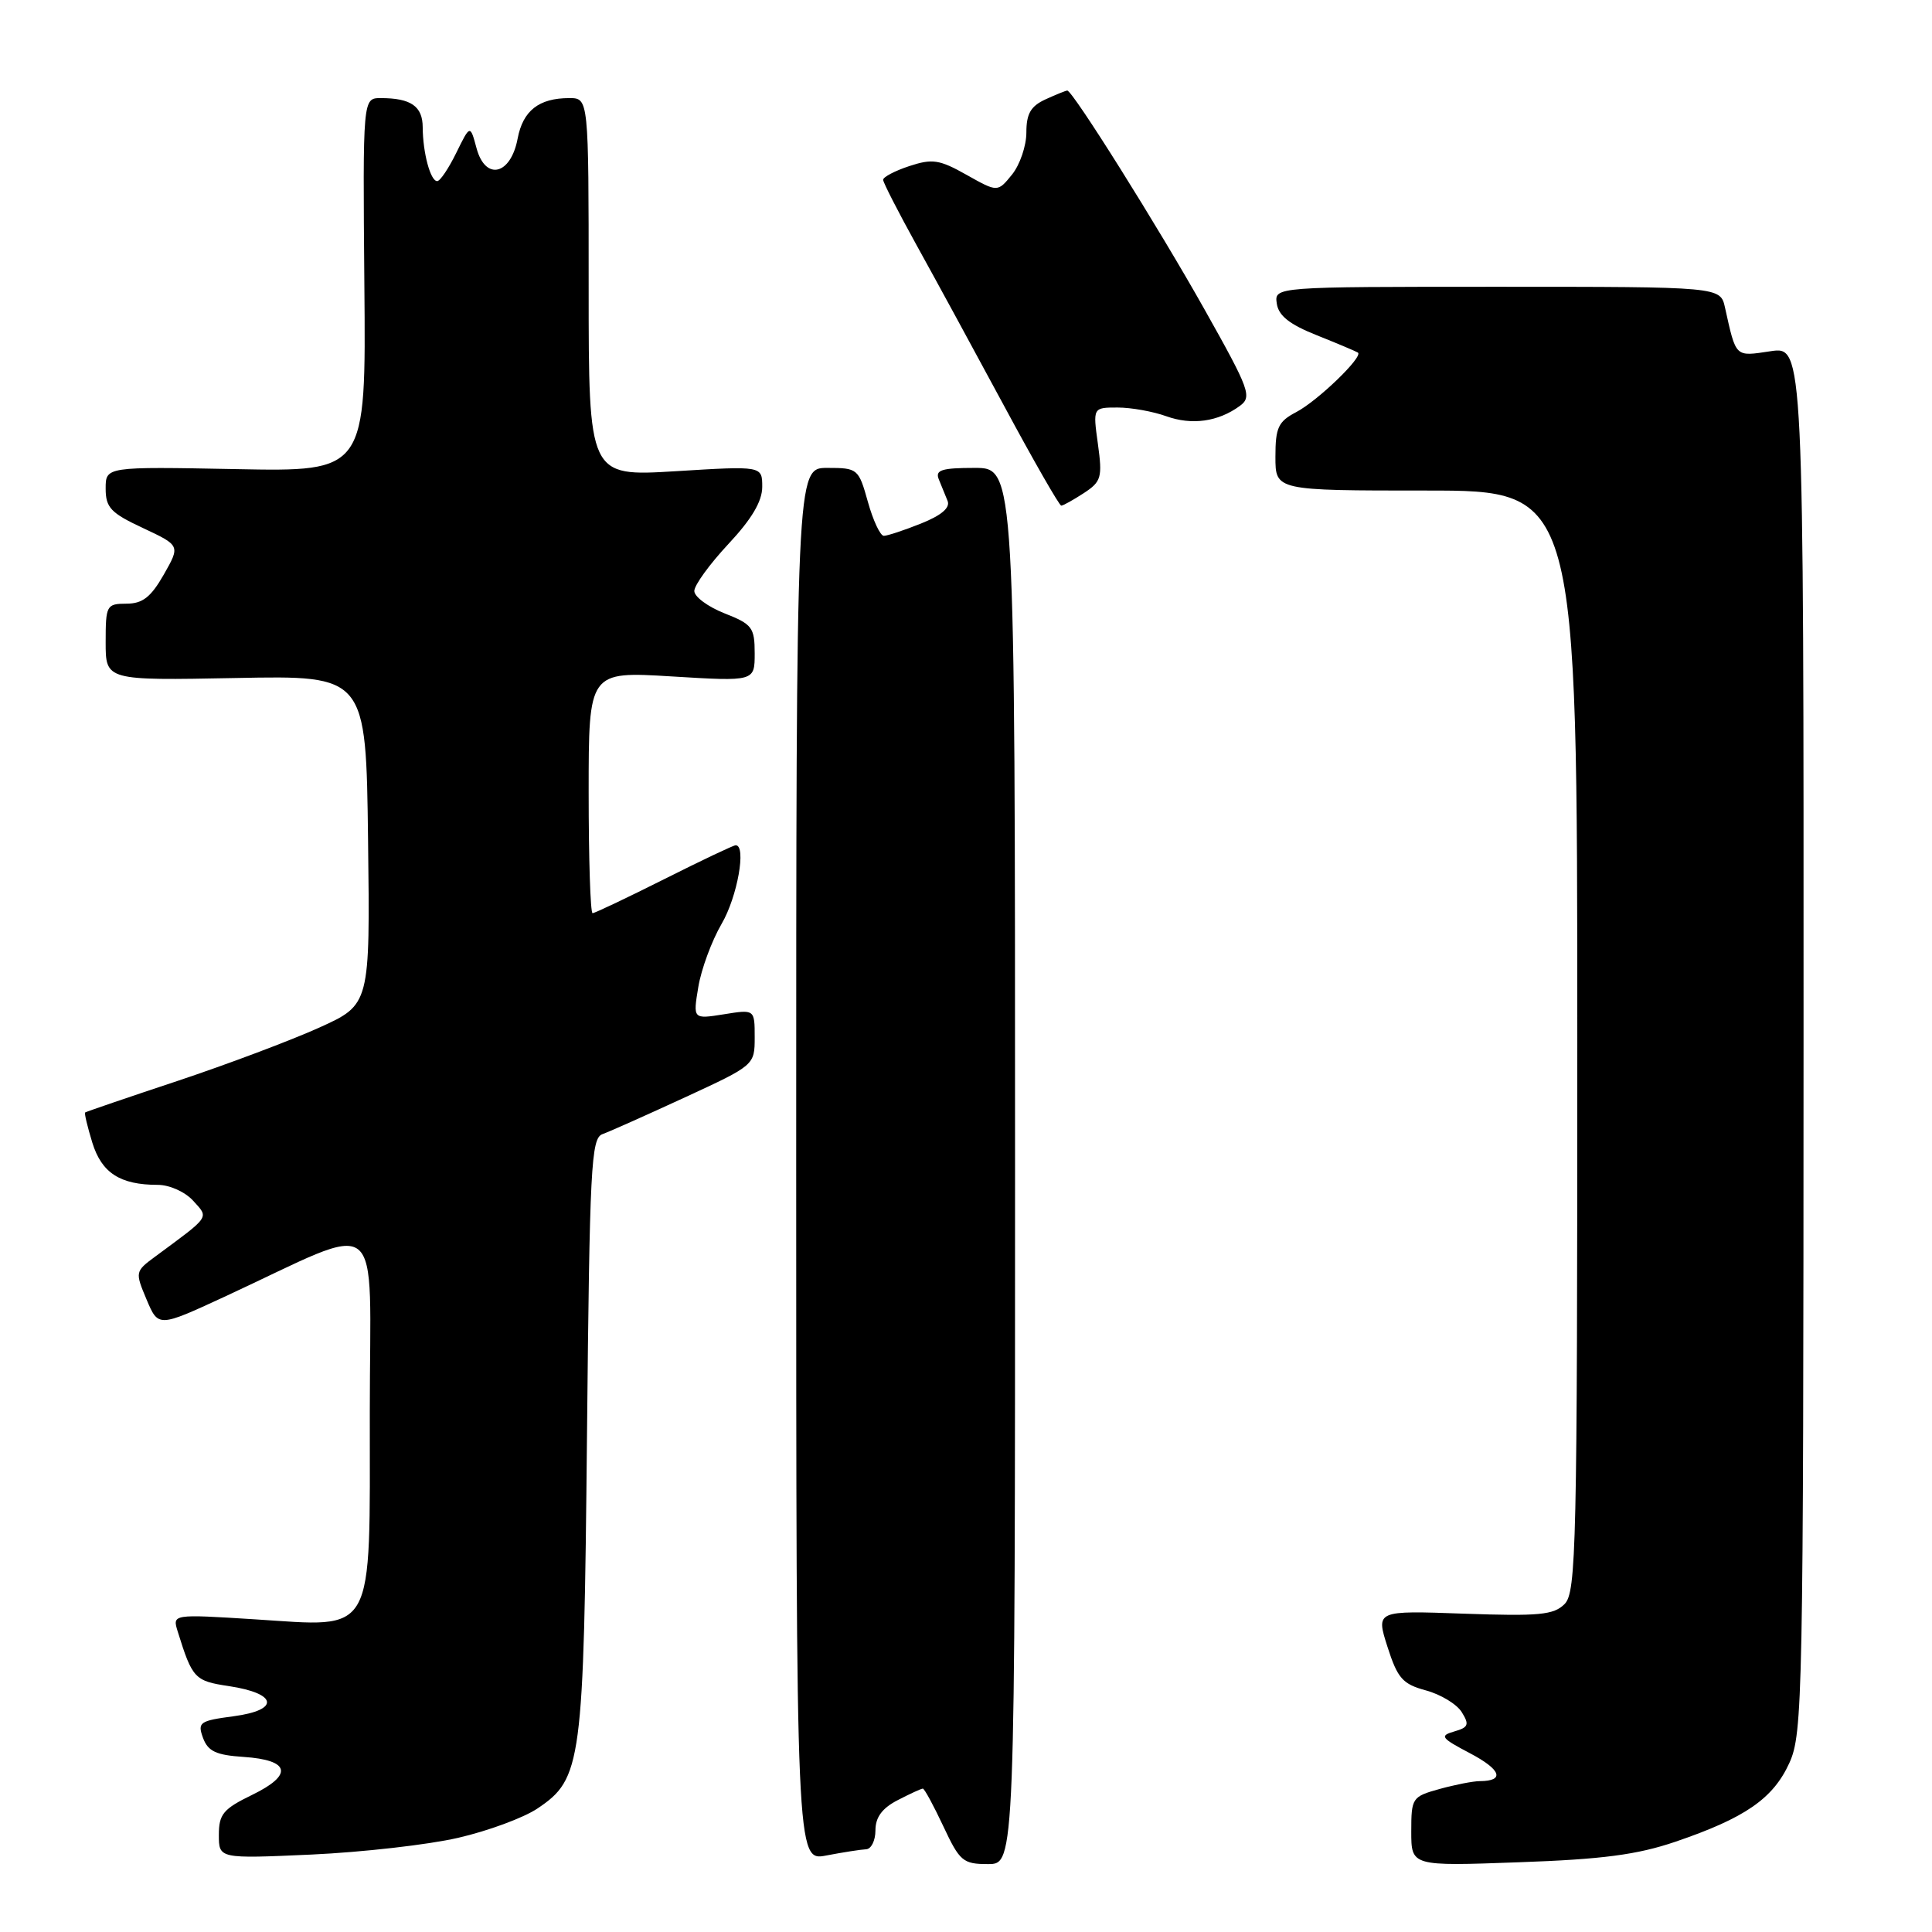 <?xml version="1.0" encoding="UTF-8" standalone="no"?>
<!DOCTYPE svg PUBLIC "-//W3C//DTD SVG 1.1//EN" "http://www.w3.org/Graphics/SVG/1.1/DTD/svg11.dtd" >
<svg xmlns="http://www.w3.org/2000/svg" xmlns:xlink="http://www.w3.org/1999/xlink" version="1.1" viewBox="0 0 256 256">
 <g >
 <path fill="currentColor"
d=" M 114.75 245.04 C 115.44 245.02 116.00 243.89 116.00 242.53 C 116.00 240.80 116.89 239.59 118.95 238.53 C 120.57 237.69 122.07 237.00 122.28 237.00 C 122.49 237.00 123.71 239.25 125.00 242.00 C 127.17 246.63 127.60 247.00 130.92 247.00 C 134.50 247.00 134.50 247.00 134.50 154.50 C 134.50 62.00 134.50 62.00 129.14 62.00 C 124.78 62.00 123.90 62.28 124.39 63.50 C 124.73 64.33 125.25 65.62 125.56 66.37 C 125.93 67.28 124.74 68.29 122.04 69.37 C 119.79 70.27 117.58 71.00 117.11 71.00 C 116.64 71.00 115.69 68.97 115.00 66.50 C 113.77 62.10 113.65 62.00 109.62 62.00 C 105.50 62.00 105.50 62.00 105.50 154.32 C 105.50 246.64 105.50 246.64 109.50 245.86 C 111.70 245.44 114.06 245.07 114.75 245.04 Z  M 222.00 244.04 C 231.22 240.90 234.95 238.33 237.10 233.60 C 238.87 229.70 238.96 225.03 238.98 137.69 C 239.00 45.88 239.00 45.88 234.60 46.54 C 229.86 47.25 230.06 47.44 228.57 40.75 C 227.96 38.00 227.96 38.00 198.41 38.00 C 168.86 38.00 168.86 38.00 169.18 40.22 C 169.41 41.83 170.87 42.99 174.50 44.43 C 177.25 45.53 179.69 46.56 179.93 46.72 C 180.68 47.25 174.59 53.13 171.75 54.61 C 169.37 55.86 169.00 56.66 169.00 60.53 C 169.00 65.00 169.00 65.00 189.00 65.00 C 209.00 65.00 209.00 65.00 209.00 137.93 C 209.00 205.03 208.87 210.99 207.31 212.55 C 205.87 213.99 203.94 214.17 193.97 213.82 C 182.31 213.40 182.31 213.40 183.85 218.22 C 185.19 222.40 185.85 223.15 188.95 223.99 C 190.90 224.52 193.04 225.81 193.69 226.87 C 194.72 228.52 194.58 228.89 192.69 229.43 C 190.72 230.00 190.93 230.29 194.79 232.32 C 198.91 234.49 199.44 235.99 196.08 236.01 C 195.21 236.01 192.81 236.48 190.75 237.05 C 187.11 238.06 187.00 238.23 187.00 242.68 C 187.00 247.28 187.00 247.28 201.25 246.76 C 212.34 246.37 216.94 245.76 222.00 244.04 Z  M 60.71 243.52 C 64.67 242.61 69.39 240.86 71.21 239.64 C 77.10 235.68 77.35 233.78 77.78 190.19 C 78.13 154.59 78.32 150.82 79.83 150.28 C 80.75 149.95 85.66 147.76 90.75 145.41 C 99.98 141.15 100.00 141.13 100.00 137.44 C 100.00 133.74 100.00 133.74 95.91 134.40 C 91.82 135.05 91.82 135.05 92.53 130.78 C 92.92 128.42 94.31 124.66 95.62 122.41 C 97.71 118.83 98.93 112.00 97.48 112.00 C 97.19 112.00 92.93 114.02 88.00 116.50 C 83.07 118.97 78.81 121.00 78.52 121.00 C 78.23 121.00 78.00 113.79 78.00 104.98 C 78.00 88.96 78.00 88.96 89.00 89.63 C 100.00 90.30 100.00 90.30 100.00 86.57 C 100.00 83.15 99.67 82.71 96.00 81.27 C 93.80 80.40 92.00 79.07 92.00 78.31 C 92.00 77.54 94.03 74.75 96.50 72.10 C 99.60 68.79 101.00 66.43 101.00 64.51 C 101.00 61.73 101.00 61.73 89.50 62.44 C 78.00 63.14 78.00 63.14 78.00 38.07 C 78.00 13.00 78.00 13.00 75.43 13.00 C 71.41 13.00 69.29 14.66 68.59 18.36 C 67.68 23.20 64.33 23.99 63.15 19.66 C 62.30 16.50 62.30 16.50 60.46 20.25 C 59.45 22.31 58.32 24.00 57.93 24.00 C 57.04 24.00 56.03 20.26 56.01 16.86 C 56.00 14.08 54.45 13.00 50.45 13.00 C 48.07 13.00 48.07 13.00 48.28 37.75 C 48.50 62.50 48.50 62.50 31.25 62.16 C 14.00 61.83 14.00 61.83 14.00 64.74 C 14.00 67.26 14.68 67.98 18.95 69.97 C 23.89 72.29 23.89 72.29 21.70 76.14 C 19.99 79.13 18.89 79.99 16.75 79.99 C 14.11 80.00 14.00 80.21 14.00 85.09 C 14.00 90.17 14.00 90.17 31.25 89.84 C 48.50 89.50 48.50 89.50 48.77 111.30 C 49.04 133.11 49.04 133.11 42.31 136.16 C 38.62 137.83 30.17 141.01 23.55 143.22 C 16.92 145.42 11.40 147.31 11.28 147.41 C 11.16 147.52 11.59 149.31 12.23 151.40 C 13.47 155.42 15.91 157.00 20.91 157.00 C 22.46 157.00 24.53 157.93 25.59 159.10 C 27.70 161.43 27.95 161.05 20.57 166.50 C 17.90 168.47 17.89 168.55 19.42 172.19 C 20.98 175.88 20.98 175.88 29.74 171.83 C 51.31 161.84 49.00 160.01 49.00 187.06 C 49.00 217.17 49.87 215.59 33.78 214.57 C 22.83 213.88 22.83 213.88 23.55 216.19 C 25.49 222.42 25.79 222.74 30.34 223.42 C 36.77 224.39 37.12 226.59 30.97 227.41 C 26.44 228.01 26.15 228.22 26.90 230.28 C 27.56 232.06 28.63 232.56 32.27 232.80 C 38.45 233.21 38.89 235.17 33.41 237.83 C 29.58 239.69 29.00 240.39 29.00 243.13 C 29.00 246.29 29.00 246.29 41.25 245.74 C 47.99 245.43 56.74 244.44 60.71 243.52 Z  M 143.61 65.34 C 145.93 63.82 146.09 63.27 145.48 58.84 C 144.81 54.00 144.81 54.00 148.09 54.00 C 149.89 54.00 152.78 54.52 154.53 55.15 C 157.92 56.37 161.41 55.89 164.28 53.79 C 165.93 52.58 165.60 51.67 159.60 40.99 C 153.49 30.11 142.13 12.00 141.42 12.00 C 141.24 12.00 139.95 12.52 138.55 13.16 C 136.58 14.06 136.00 15.06 136.00 17.55 C 136.00 19.33 135.14 21.84 134.10 23.13 C 132.19 25.48 132.19 25.48 128.08 23.17 C 124.48 21.14 123.54 21.00 120.48 22.01 C 118.57 22.64 117.01 23.46 117.02 23.83 C 117.03 24.20 119.03 28.10 121.46 32.50 C 123.90 36.90 129.10 46.46 133.03 53.75 C 136.95 61.04 140.37 67.00 140.62 67.00 C 140.87 67.00 142.21 66.25 143.61 65.34 Z "/>
</g>
</svg>